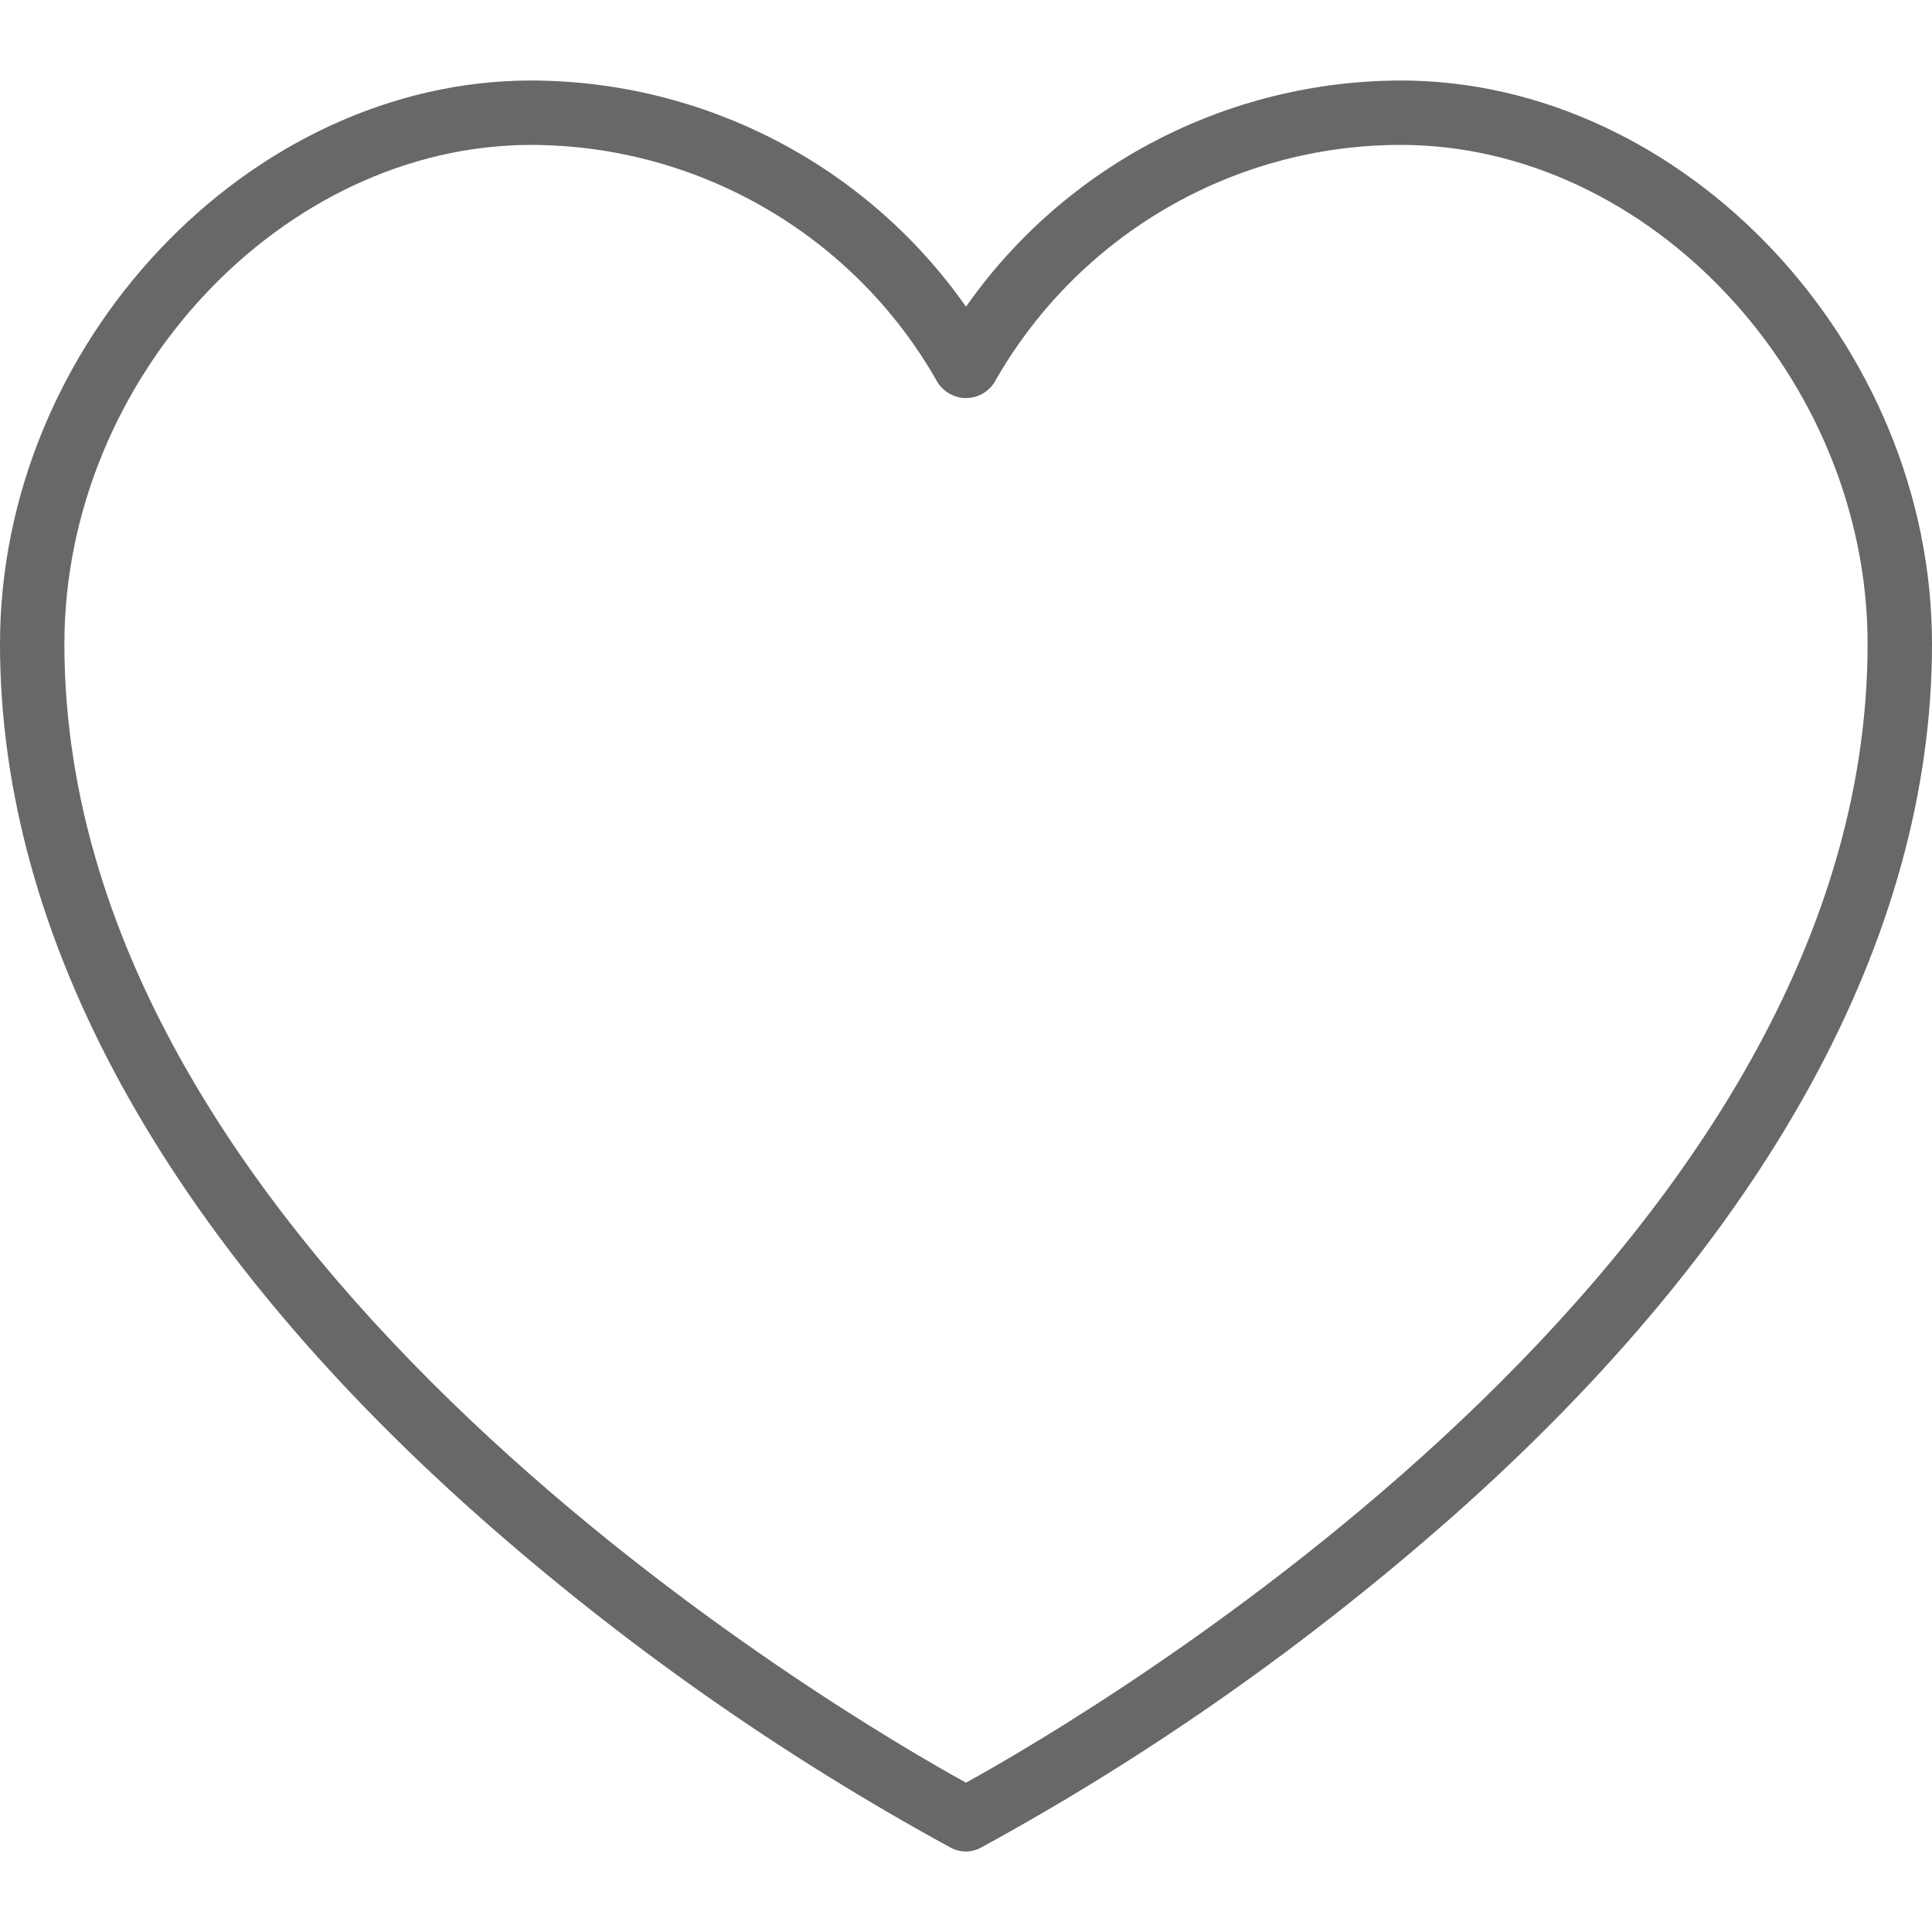 <?xml version="1.0" encoding="utf-8"?>
<!-- Generator: Adobe Illustrator 24.1.0, SVG Export Plug-In . SVG Version: 6.00 Build 0)  -->
<svg version="1.1" id="Layer_1" xmlns="http://www.w3.org/2000/svg" xmlns:xlink="http://www.w3.org/1999/xlink" x="0px" y="0px"
	 viewBox="0 0 480 480" style="enable-background:new 0 0 480 480;" xml:space="preserve">
<style type="text/css">
	.st0{fill:#686868;}
</style>
<path class="st0" d="M348,20c-43,0.1-83.3,21-108,56.2C215.3,41,175,20.1,132,20C61.7,20,0,85.4,0,160c0,72.7,41,147.5,118.7,216.5
	c36,31.9,75.4,59.6,117.6,82.6c2.3,1.2,5,1.2,7.3,0c42.2-23,81.6-50.8,117.6-82.6C439,307.5,480,232.7,480,160
	C480,85.4,418.3,20,348,20z M240,442.9C210.6,426.7,16,313.4,16,160C16,94,70.2,36,132,36c41.9,0.1,80.5,22.7,101,59.1
	c1.5,2.3,4.2,3.8,7,3.8s5.4-1.4,7-3.8c20.6-36.5,59.2-59.1,101-59.1c61.8,0,116,58,116,124C464,313.4,269.4,426.7,240,442.9z"/>
</svg>

